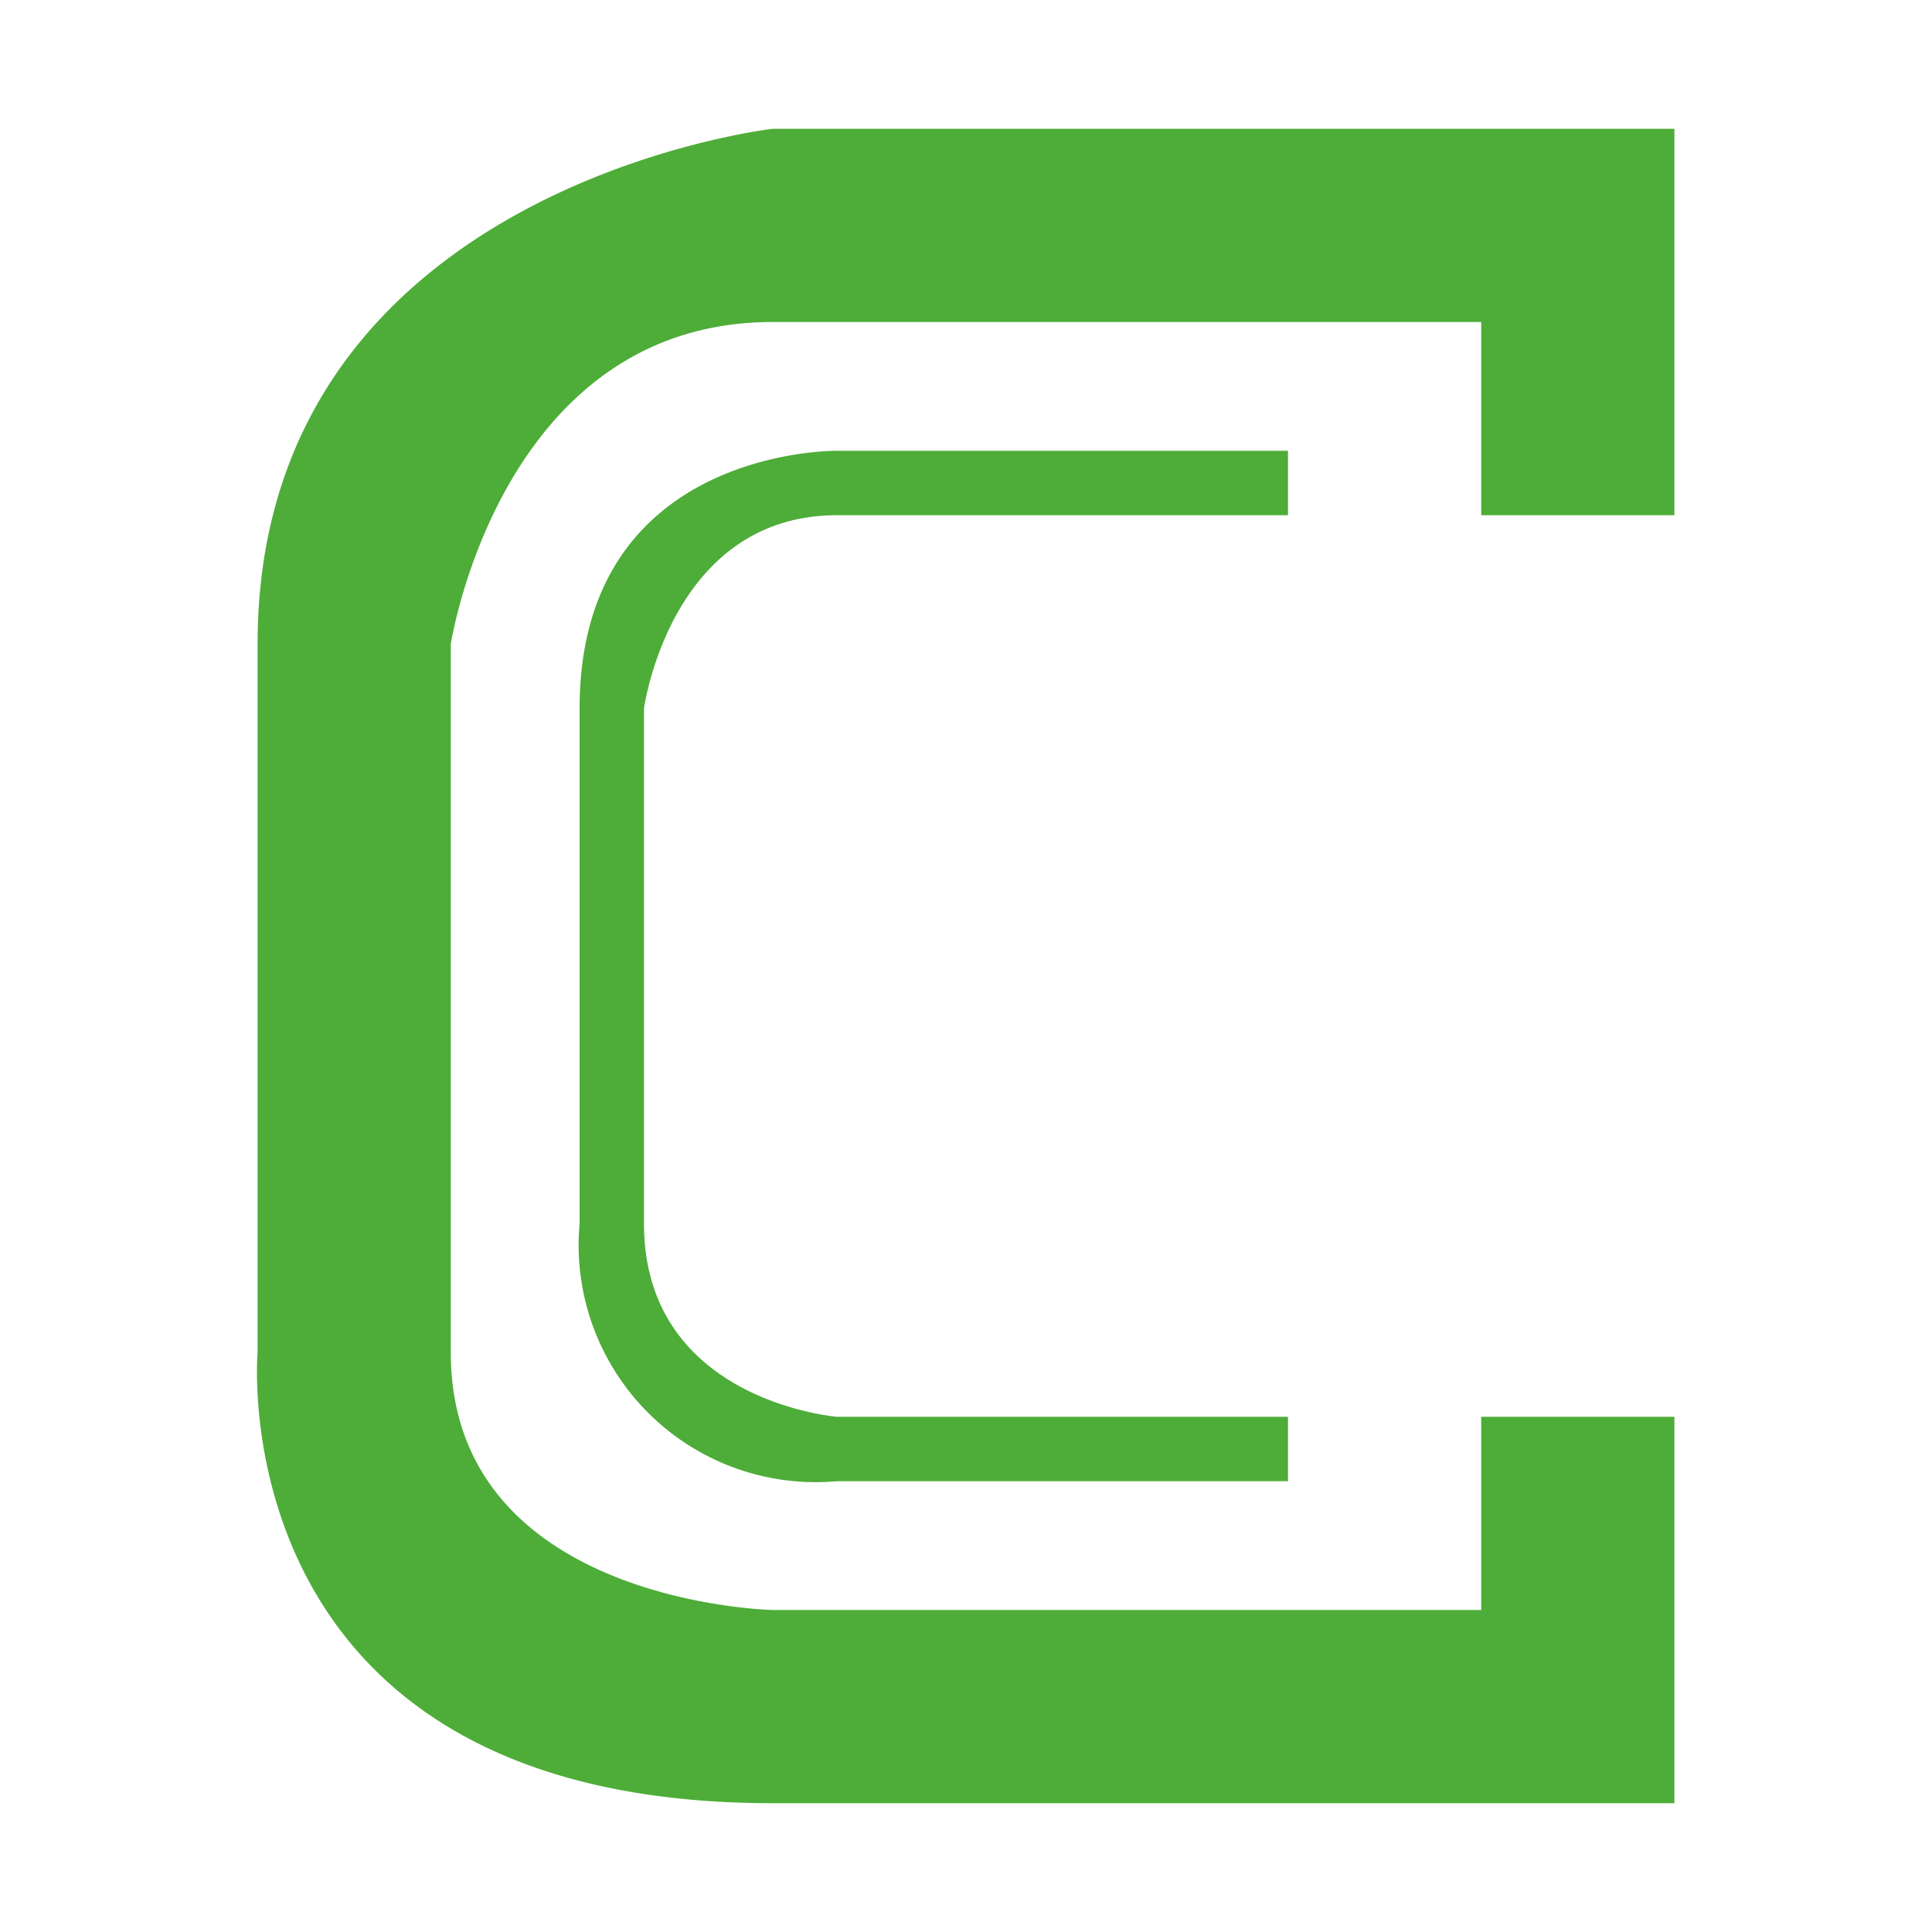 <svg xmlns="http://www.w3.org/2000/svg" width="30" height="30" viewBox="0 0 30 30">
  <defs>
    <style>
      .cls-1 {
        fill: #4dad38;
        fill-rule: evenodd;
      }
    </style>
  </defs>
  <path id="icon_logo_caocao" class="cls-1" d="M6892,1396h3v-6h-14s-8,.91-8,8v11s-0.62,7,8,7h14v-6h-3v3h-11s-5-.1-5-4v-11s0.77-5,5-5h11v3Zm-3-1h-7s-4-.06-4,4v8a3.682,3.682,0,0,0,4,4h7v-1h-7s-3-.24-3-3v-8s0.41-3,3-3h7v-1Z" transform="translate(-6869 -1388)"/>
</svg>
